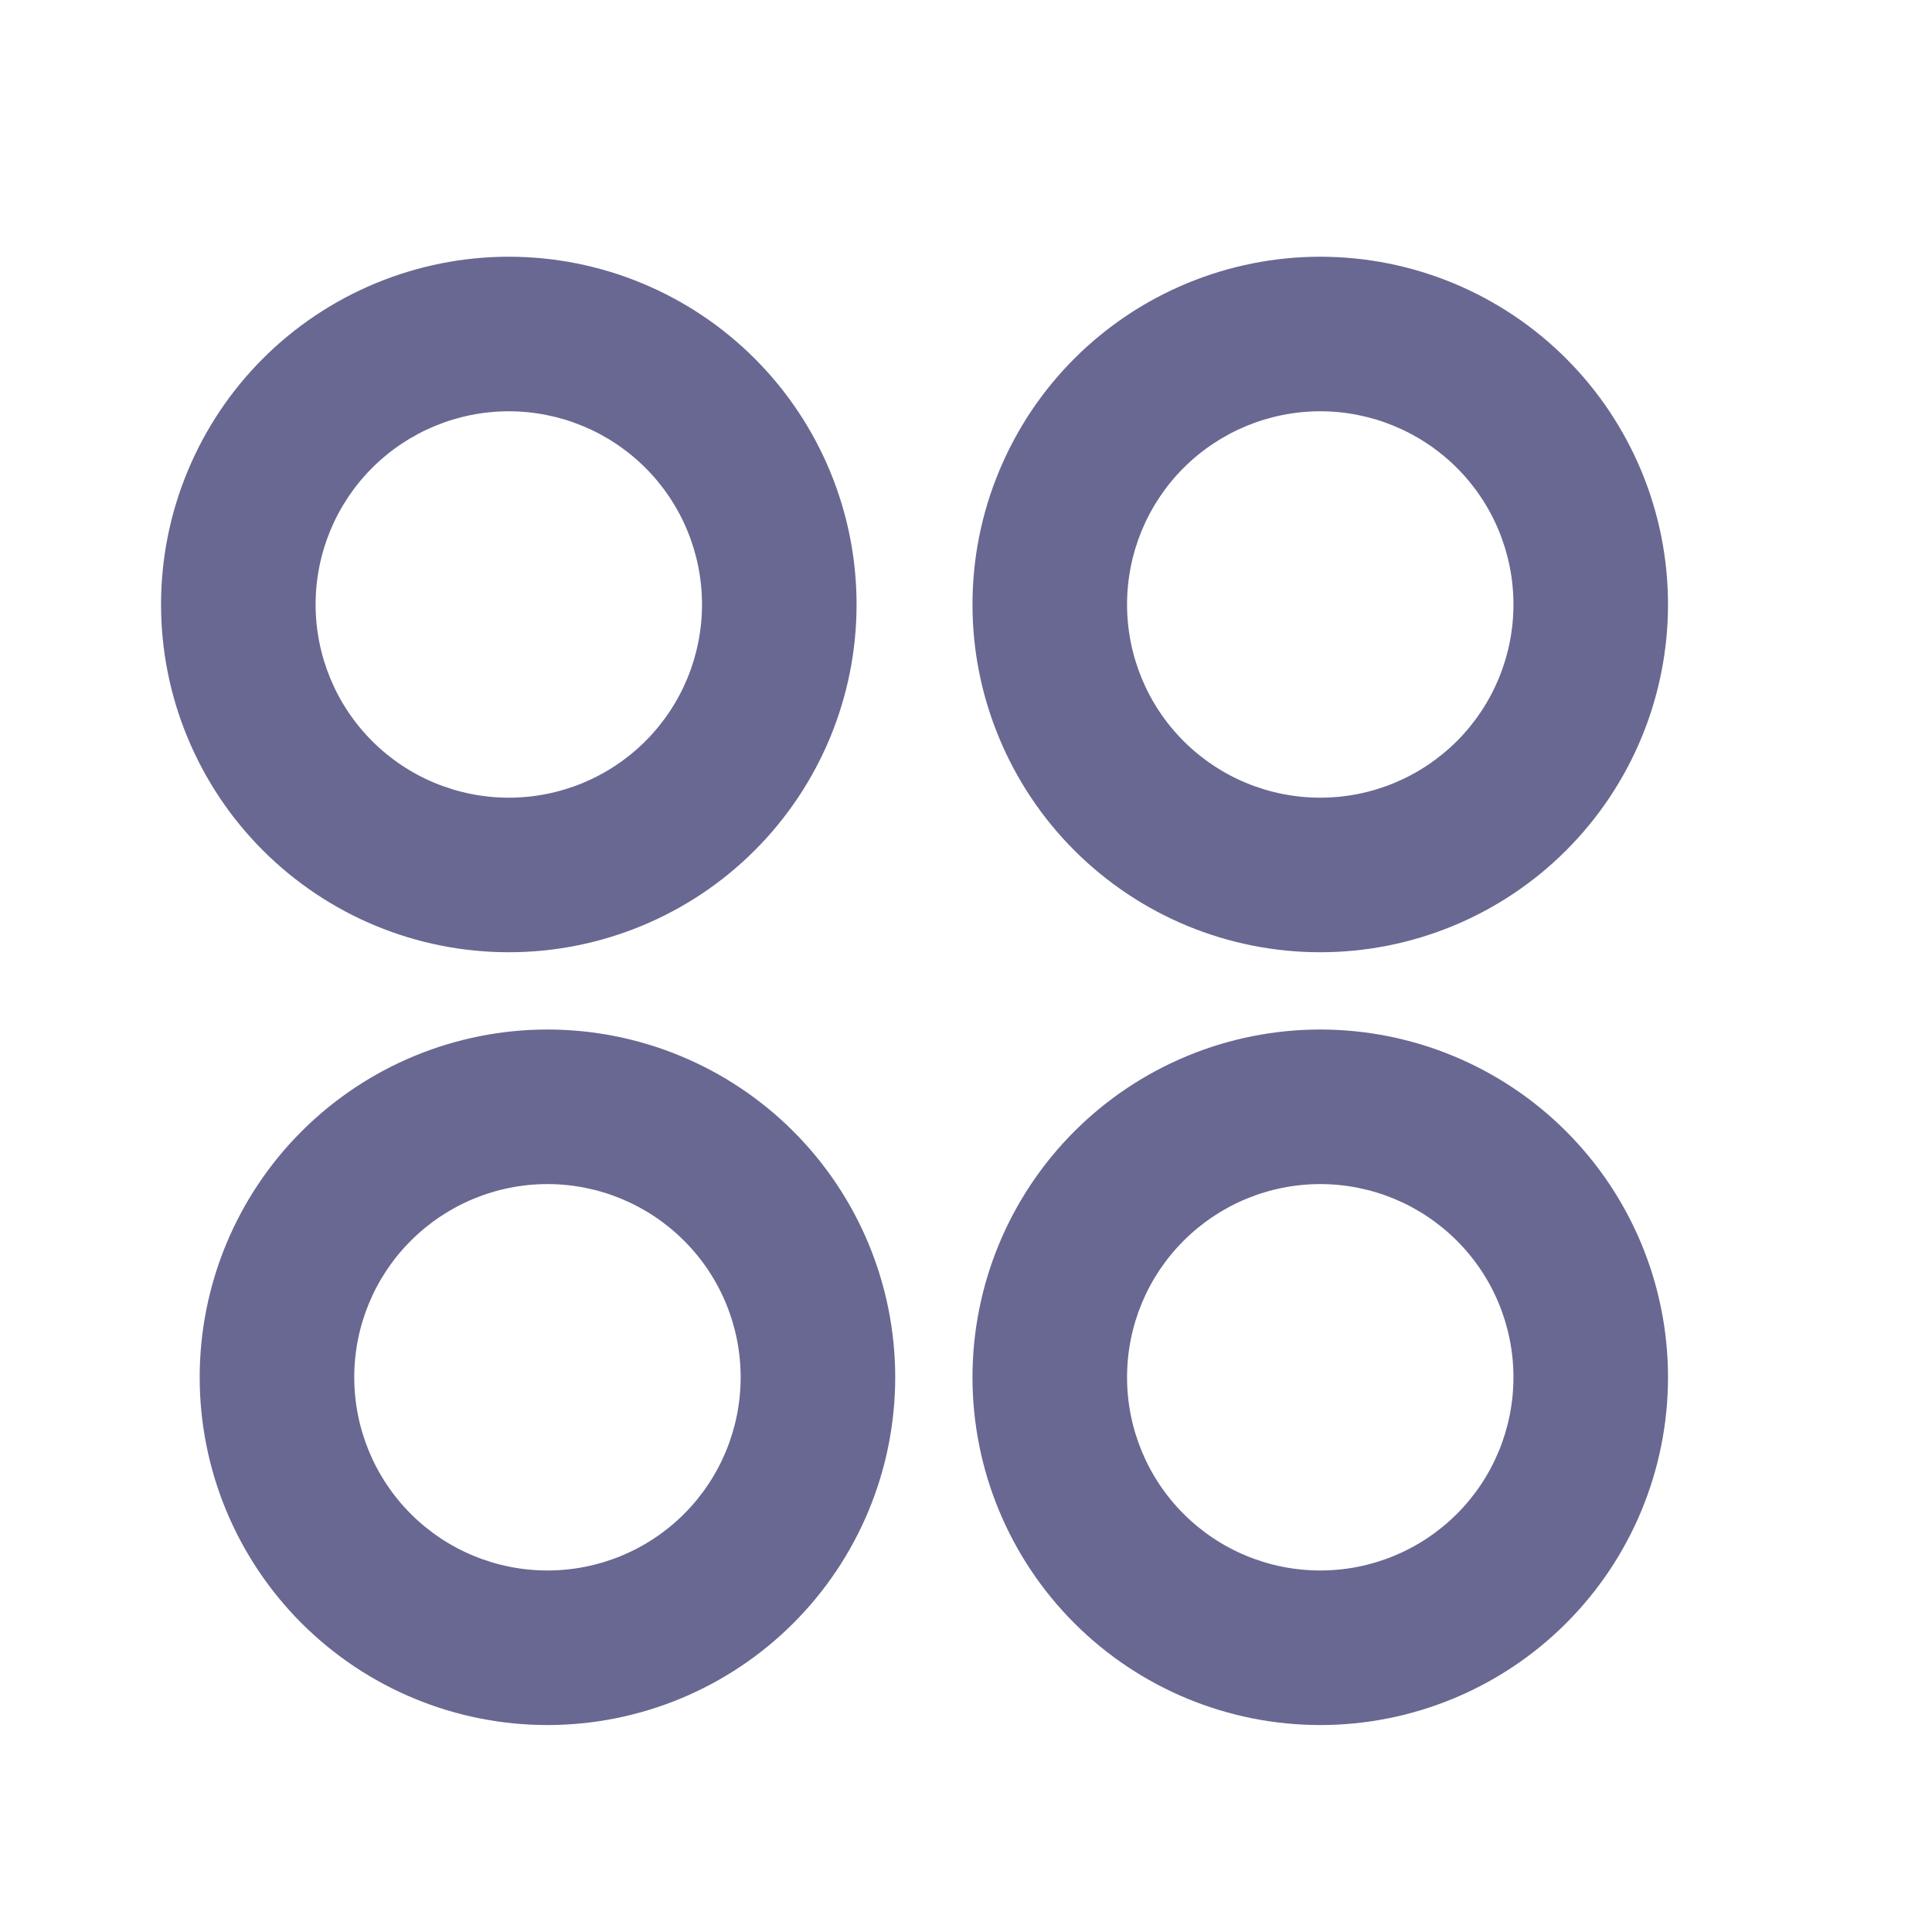 <svg width="25" height="25" viewBox="0 0 25 25" fill="none" xmlns="http://www.w3.org/2000/svg">
<g clip-path="url(#clip0_133_207)">
<path d="M6.584 12.322C5.993 12.322 5.408 12.206 4.862 11.98C4.316 11.754 3.82 11.422 3.402 11.004C2.984 10.586 2.653 10.09 2.427 9.544C2.2 8.998 2.084 8.413 2.084 7.822C2.084 7.231 2.2 6.646 2.427 6.1C2.653 5.554 2.984 5.058 3.402 4.64C3.82 4.222 4.316 3.891 4.862 3.665C5.408 3.439 5.993 3.322 6.584 3.322C7.777 3.322 8.922 3.796 9.766 4.64C10.61 5.484 11.084 6.629 11.084 7.822C11.084 9.016 10.61 10.16 9.766 11.004C8.922 11.848 7.777 12.322 6.584 12.322ZM7.084 22.322C5.891 22.322 4.746 21.848 3.902 21.004C3.058 20.16 2.584 19.016 2.584 17.822C2.584 16.629 3.058 15.484 3.902 14.64C4.746 13.796 5.891 13.322 7.084 13.322C8.277 13.322 9.422 13.796 10.266 14.64C11.11 15.484 11.584 16.629 11.584 17.822C11.584 19.016 11.11 20.16 10.266 21.004C9.422 21.848 8.277 22.322 7.084 22.322ZM17.084 12.322C16.493 12.322 15.908 12.206 15.362 11.98C14.816 11.754 14.32 11.422 13.902 11.004C13.484 10.586 13.153 10.09 12.927 9.544C12.7 8.998 12.584 8.413 12.584 7.822C12.584 7.231 12.7 6.646 12.927 6.1C13.153 5.554 13.484 5.058 13.902 4.64C14.32 4.222 14.816 3.891 15.362 3.665C15.908 3.439 16.493 3.322 17.084 3.322C18.277 3.322 19.422 3.796 20.266 4.64C21.11 5.484 21.584 6.629 21.584 7.822C21.584 9.016 21.11 10.16 20.266 11.004C19.422 11.848 18.277 12.322 17.084 12.322ZM17.084 22.322C15.89 22.322 14.746 21.848 13.902 21.004C13.058 20.16 12.584 19.016 12.584 17.822C12.584 16.629 13.058 15.484 13.902 14.64C14.746 13.796 15.89 13.322 17.084 13.322C18.277 13.322 19.422 13.796 20.266 14.64C21.11 15.484 21.584 16.629 21.584 17.822C21.584 19.016 21.11 20.16 20.266 21.004C19.422 21.848 18.277 22.322 17.084 22.322ZM6.584 10.322C7.247 10.322 7.883 10.059 8.352 9.59C8.821 9.121 9.084 8.485 9.084 7.822C9.084 7.159 8.821 6.523 8.352 6.054C7.883 5.586 7.247 5.322 6.584 5.322C5.921 5.322 5.285 5.586 4.816 6.054C4.347 6.523 4.084 7.159 4.084 7.822C4.084 8.485 4.347 9.121 4.816 9.59C5.285 10.059 5.921 10.322 6.584 10.322ZM7.084 20.322C7.747 20.322 8.383 20.059 8.852 19.59C9.321 19.121 9.584 18.485 9.584 17.822C9.584 17.159 9.321 16.523 8.852 16.055C8.383 15.586 7.747 15.322 7.084 15.322C6.421 15.322 5.785 15.586 5.316 16.055C4.847 16.523 4.584 17.159 4.584 17.822C4.584 18.485 4.847 19.121 5.316 19.59C5.785 20.059 6.421 20.322 7.084 20.322ZM17.084 10.322C17.747 10.322 18.383 10.059 18.852 9.59C19.321 9.121 19.584 8.485 19.584 7.822C19.584 7.159 19.321 6.523 18.852 6.054C18.383 5.586 17.747 5.322 17.084 5.322C16.421 5.322 15.785 5.586 15.316 6.054C14.847 6.523 14.584 7.159 14.584 7.822C14.584 8.485 14.847 9.121 15.316 9.59C15.785 10.059 16.421 10.322 17.084 10.322ZM17.084 20.322C17.747 20.322 18.383 20.059 18.852 19.59C19.321 19.121 19.584 18.485 19.584 17.822C19.584 17.159 19.321 16.523 18.852 16.055C18.383 15.586 17.747 15.322 17.084 15.322C16.421 15.322 15.785 15.586 15.316 16.055C14.847 16.523 14.584 17.159 14.584 17.822C14.584 18.485 14.847 19.121 15.316 19.59C15.785 20.059 16.421 20.322 17.084 20.322Z" fill="#686892"/>
</g>
<defs>
<clipPath id="clip0_133_207">
<rect width="24" height="24" fill="white" transform="translate(0.084 0.822)"/>
</clipPath>
</defs>
</svg>
